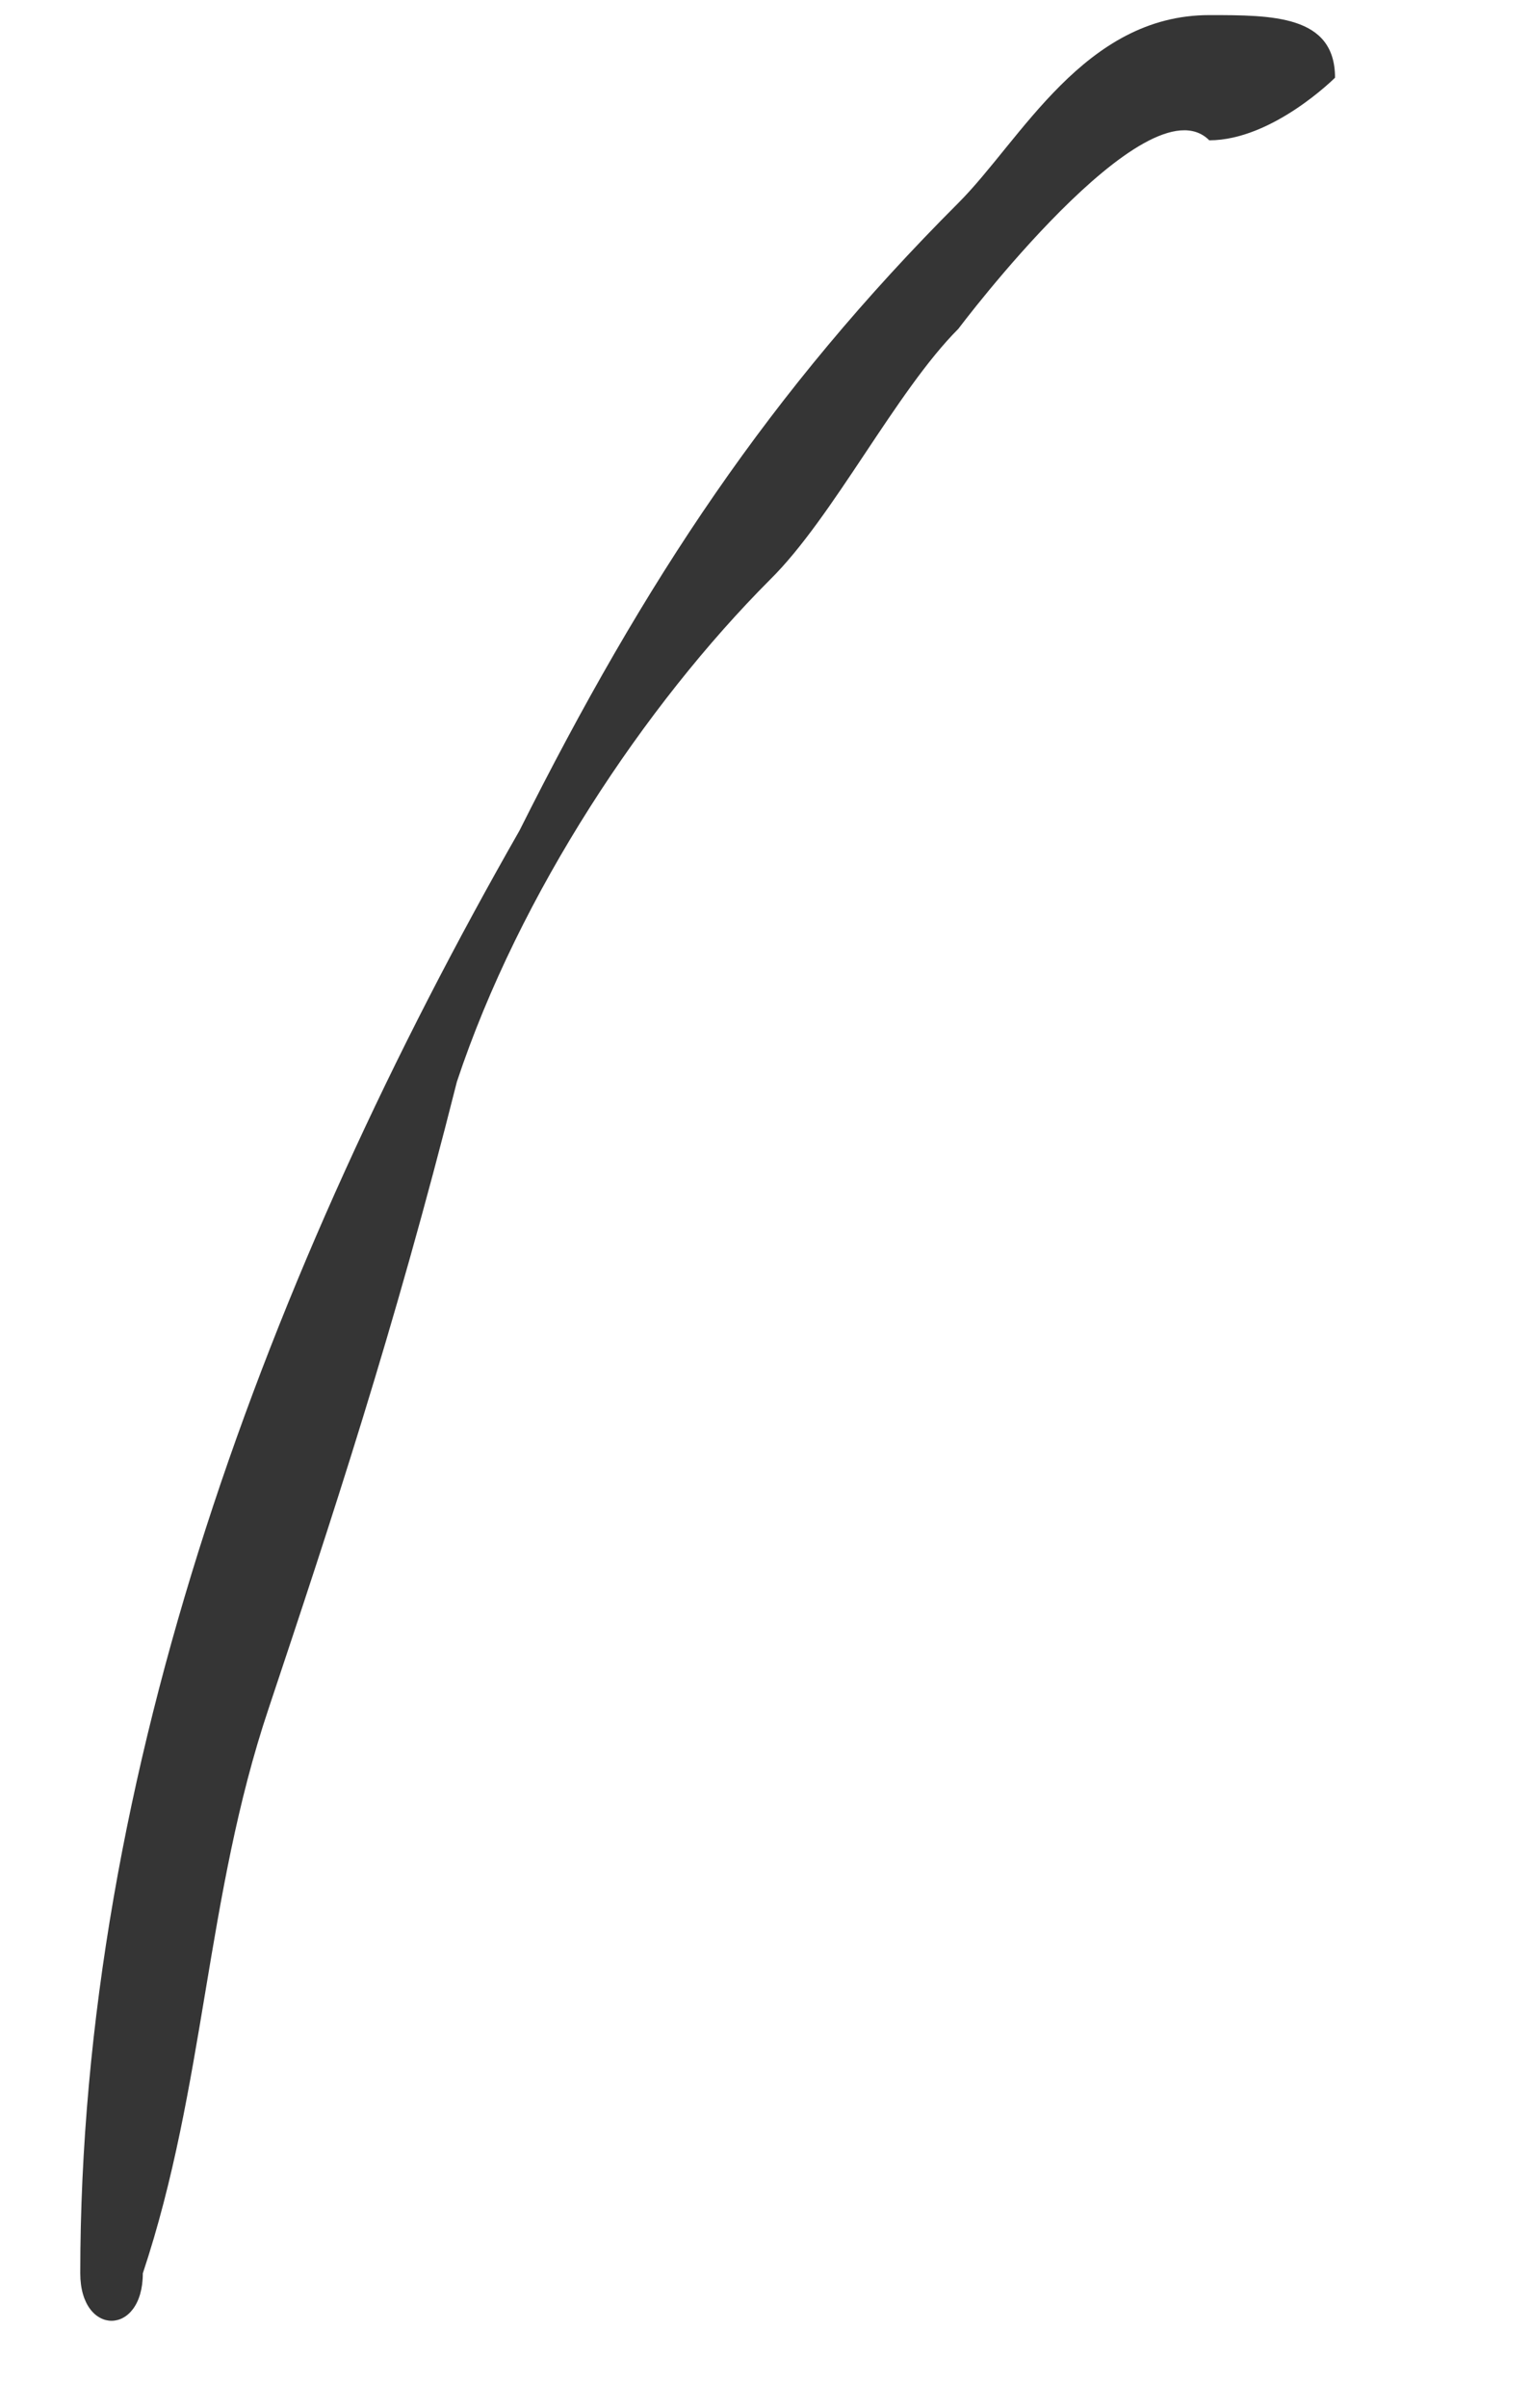 <svg xmlns:xlink="http://www.w3.org/1999/xlink" xmlns="http://www.w3.org/2000/svg" width="7" height="11" viewBox="0 0 7 11" fill="none">
<path d="M6.104 0.355C6.104 0.069 5.818 0.069 5.529 0.069C4.957 0.069 4.668 0.641 4.382 0.927C3.521 1.788 2.95 2.648 2.375 3.795C1.228 5.802 0.367 8.092 0.367 10.386C0.367 10.675 0.653 10.675 0.653 10.386C0.939 9.528 0.939 8.667 1.228 7.806C1.514 6.949 1.8 6.088 2.089 4.942C2.375 4.081 2.95 3.22 3.521 2.648C3.81 2.363 4.096 1.788 4.382 1.502C4.382 1.502 5.243 0.355 5.529 0.641C5.818 0.641 6.104 0.355 6.104 0.355Z" fill="#353535"/>
</svg>